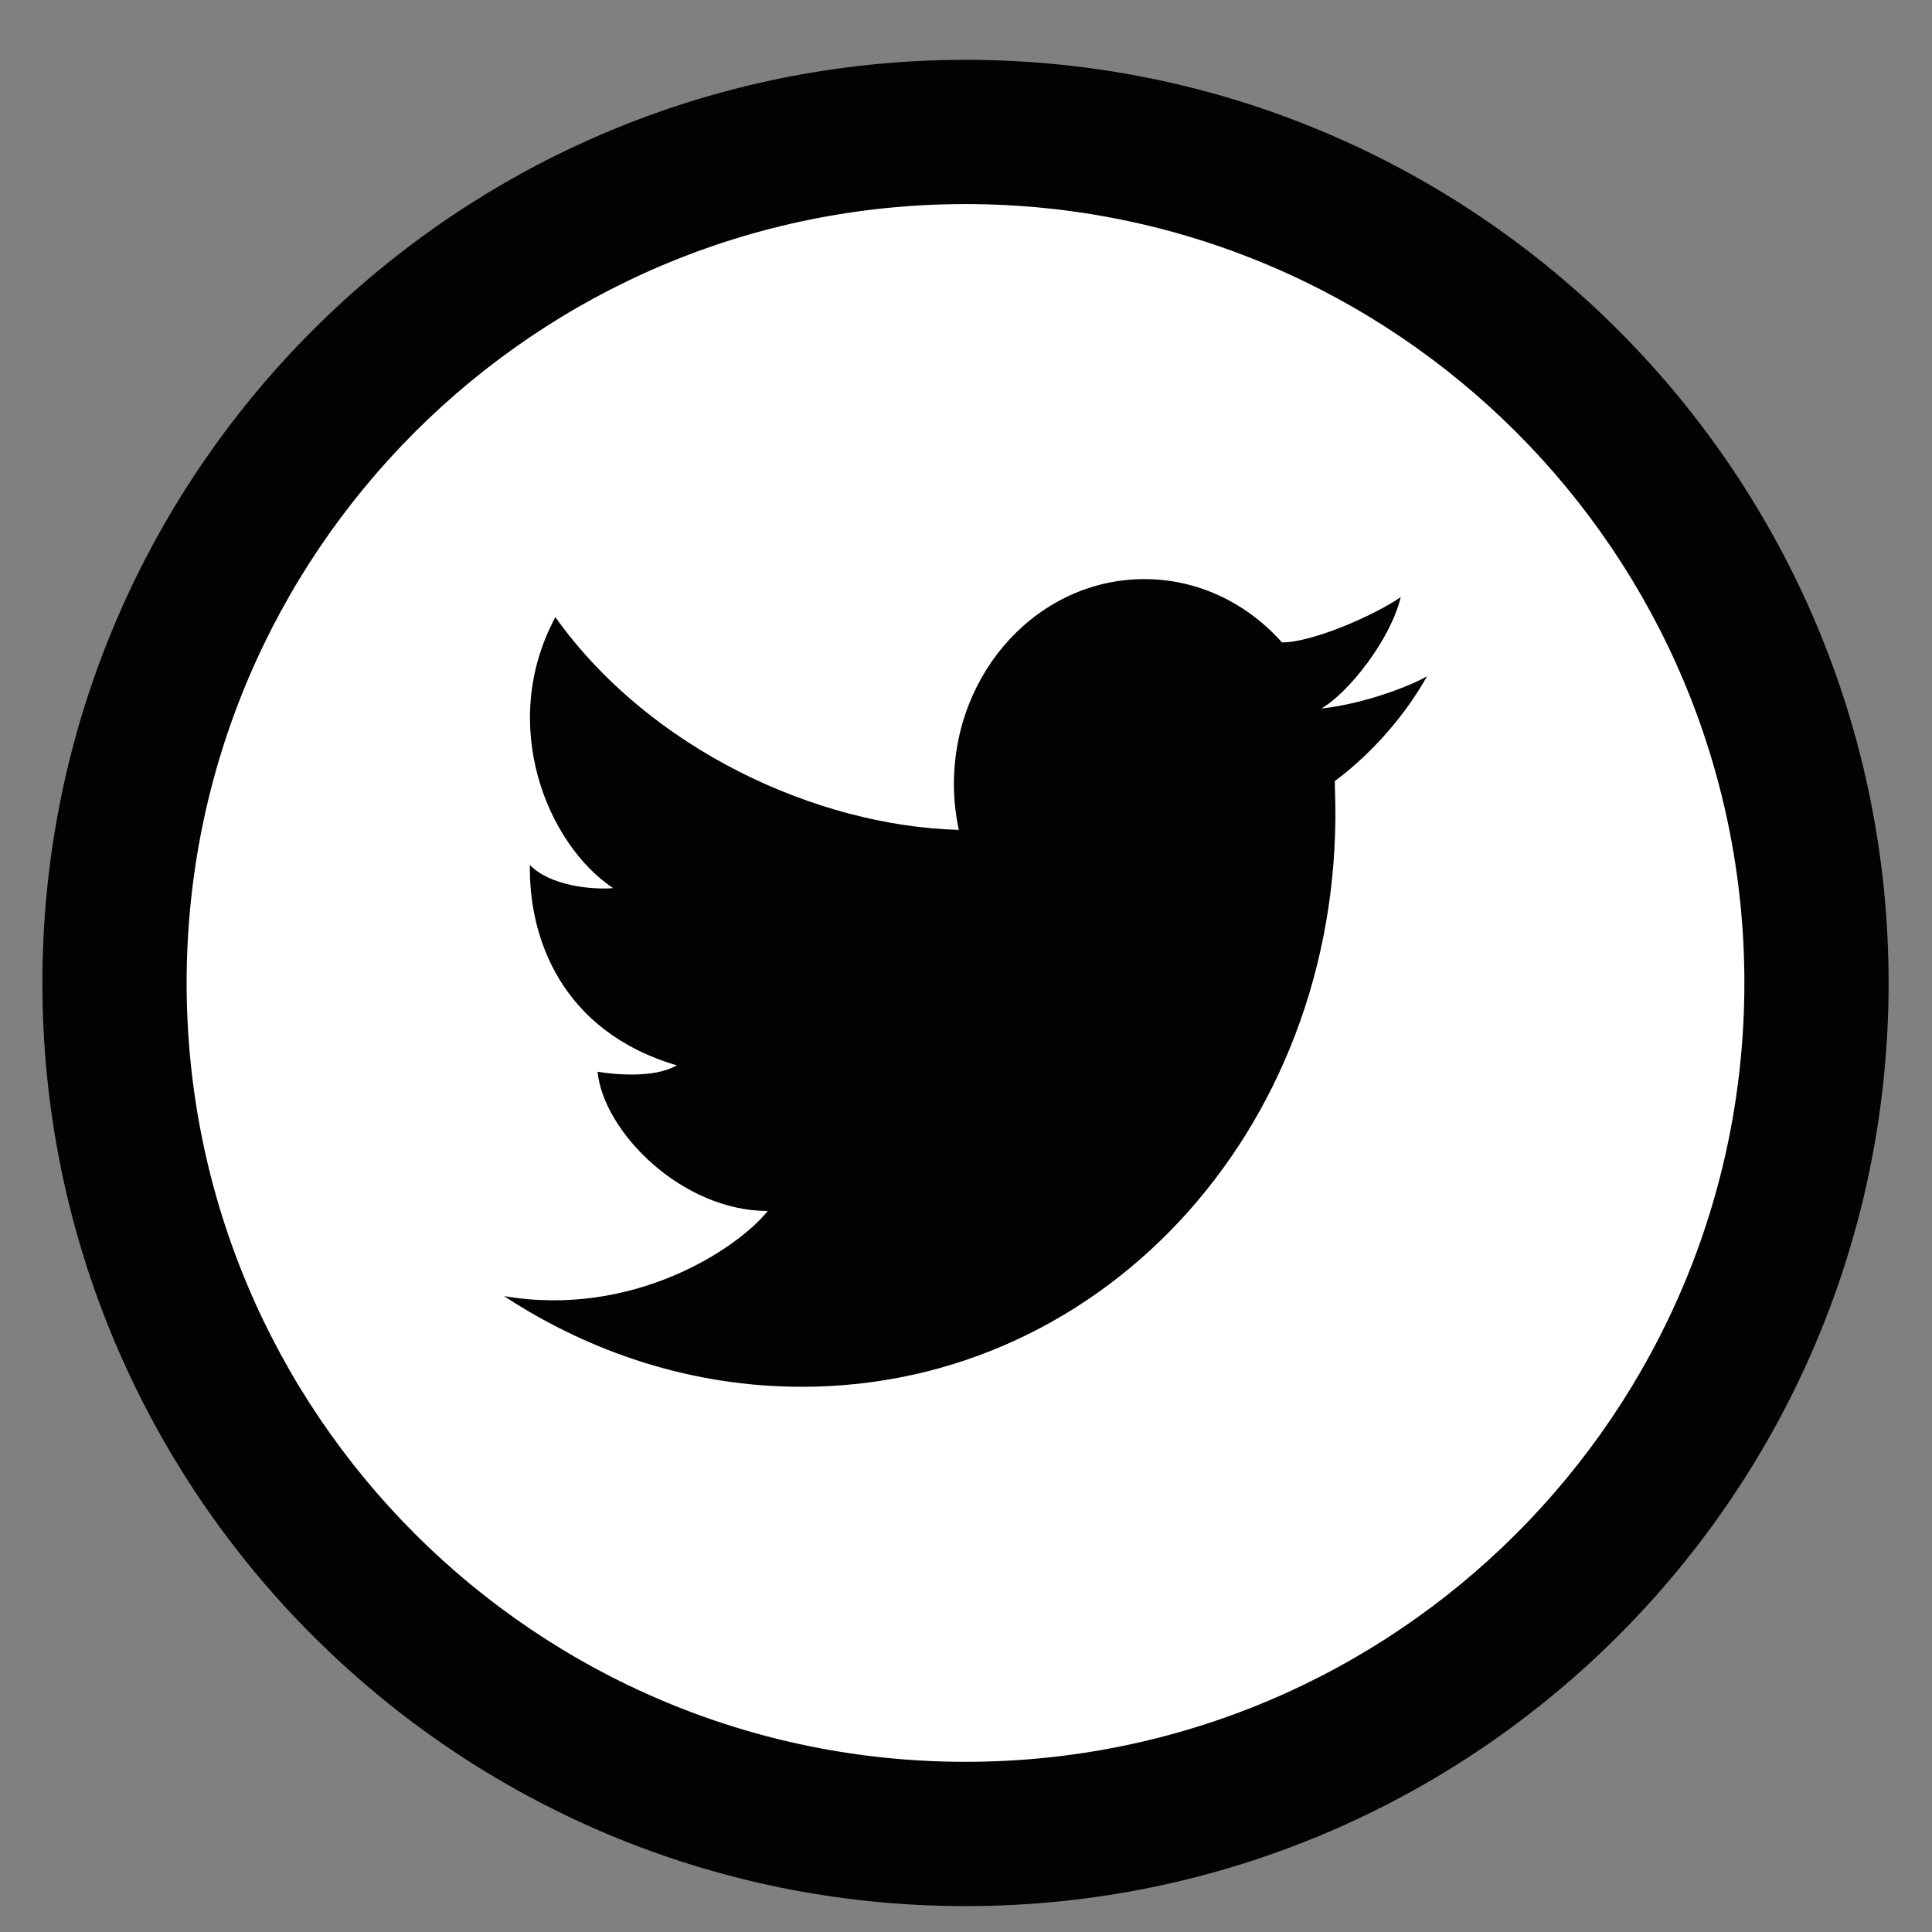 <?xml version="1.0" encoding="utf-8"?>
<!-- Generator: Adobe Illustrator 16.0.0, SVG Export Plug-In . SVG Version: 6.00 Build 0)  -->
<!DOCTYPE svg PUBLIC "-//W3C//DTD SVG 1.1//EN" "http://www.w3.org/Graphics/SVG/1.1/DTD/svg11.dtd">
<svg version="1.1" id="Capa_1" xmlns="http://www.w3.org/2000/svg" xmlns:xlink="http://www.w3.org/1999/xlink" x="0px" y="0px"
	 width="35px" height="35px" viewBox="0 0 35 35" enable-background="new 0 0 35 35" xml:space="preserve">
<rect x="0" y="0" width="35" height="35" fill="#808080" stroke="none"/>
<g>
	<defs>
		<rect id="SVGID_1_" x="0.768" y="1.084" width="33.446" height="33.446"/>
	</defs>
	<clipPath id="SVGID_2_">
		<use xlink:href="#SVGID_1_"  overflow="visible"/>
	</clipPath>
	<path clip-path="url(#SVGID_2_)" fill="#FFFFFF" d="M17.328,33.577c8.71,0,15.771-7.061,15.771-15.77
		c0-8.71-7.061-15.771-15.771-15.771s-15.77,7.06-15.77,15.771C1.558,26.517,8.618,33.577,17.328,33.577"/>
	<path clip-path="url(#SVGID_2_)" fill="#010202" d="M17.491,31.917c-7.793,0-14.11-6.317-14.11-14.11s6.317-14.11,14.11-14.11
		c7.793,0,14.11,6.317,14.11,14.11S25.284,31.917,17.491,31.917 M17.491,1.084c-9.236,0-16.723,7.487-16.723,16.723
		c0,9.237,7.487,16.724,16.723,16.724s16.723-7.486,16.723-16.724C34.214,8.571,26.727,1.084,17.491,1.084"/>
	<path clip-path="url(#SVGID_2_)" fill="#010202" d="M25.853,12.25c-0.282,0.167-1.127,0.501-1.915,0.585
		c0.505-0.294,1.254-1.255,1.438-2.018c-0.484,0.334-1.601,0.821-2.151,0.821c0,0,0,0.001,0.001,0.002
		c-0.629-0.708-1.514-1.149-2.495-1.149c-1.904,0-3.45,1.664-3.45,3.716c0,0.284,0.032,0.561,0.089,0.827h-0.001
		c-2.585-0.071-5.606-1.466-7.308-3.854c-1.046,1.95-0.141,4.119,1.046,4.909c-0.405,0.034-1.155-0.05-1.507-0.419
		c-0.024,1.294,0.554,3.008,2.661,3.63c-0.406,0.235-1.123,0.168-1.436,0.115c0.11,1.095,1.531,2.523,3.084,2.523
		c-0.554,0.688-2.442,1.94-4.778,1.542c1.587,1.041,3.438,1.643,5.396,1.643c5.566,0,9.889-4.856,9.656-10.85
		c0-0.007-0.002-0.014-0.002-0.02c0-0.017,0.002-0.033,0.002-0.047c0-0.019-0.002-0.037-0.002-0.056
		C24.686,13.778,25.365,13.119,25.853,12.25"/>
</g>
</svg>
